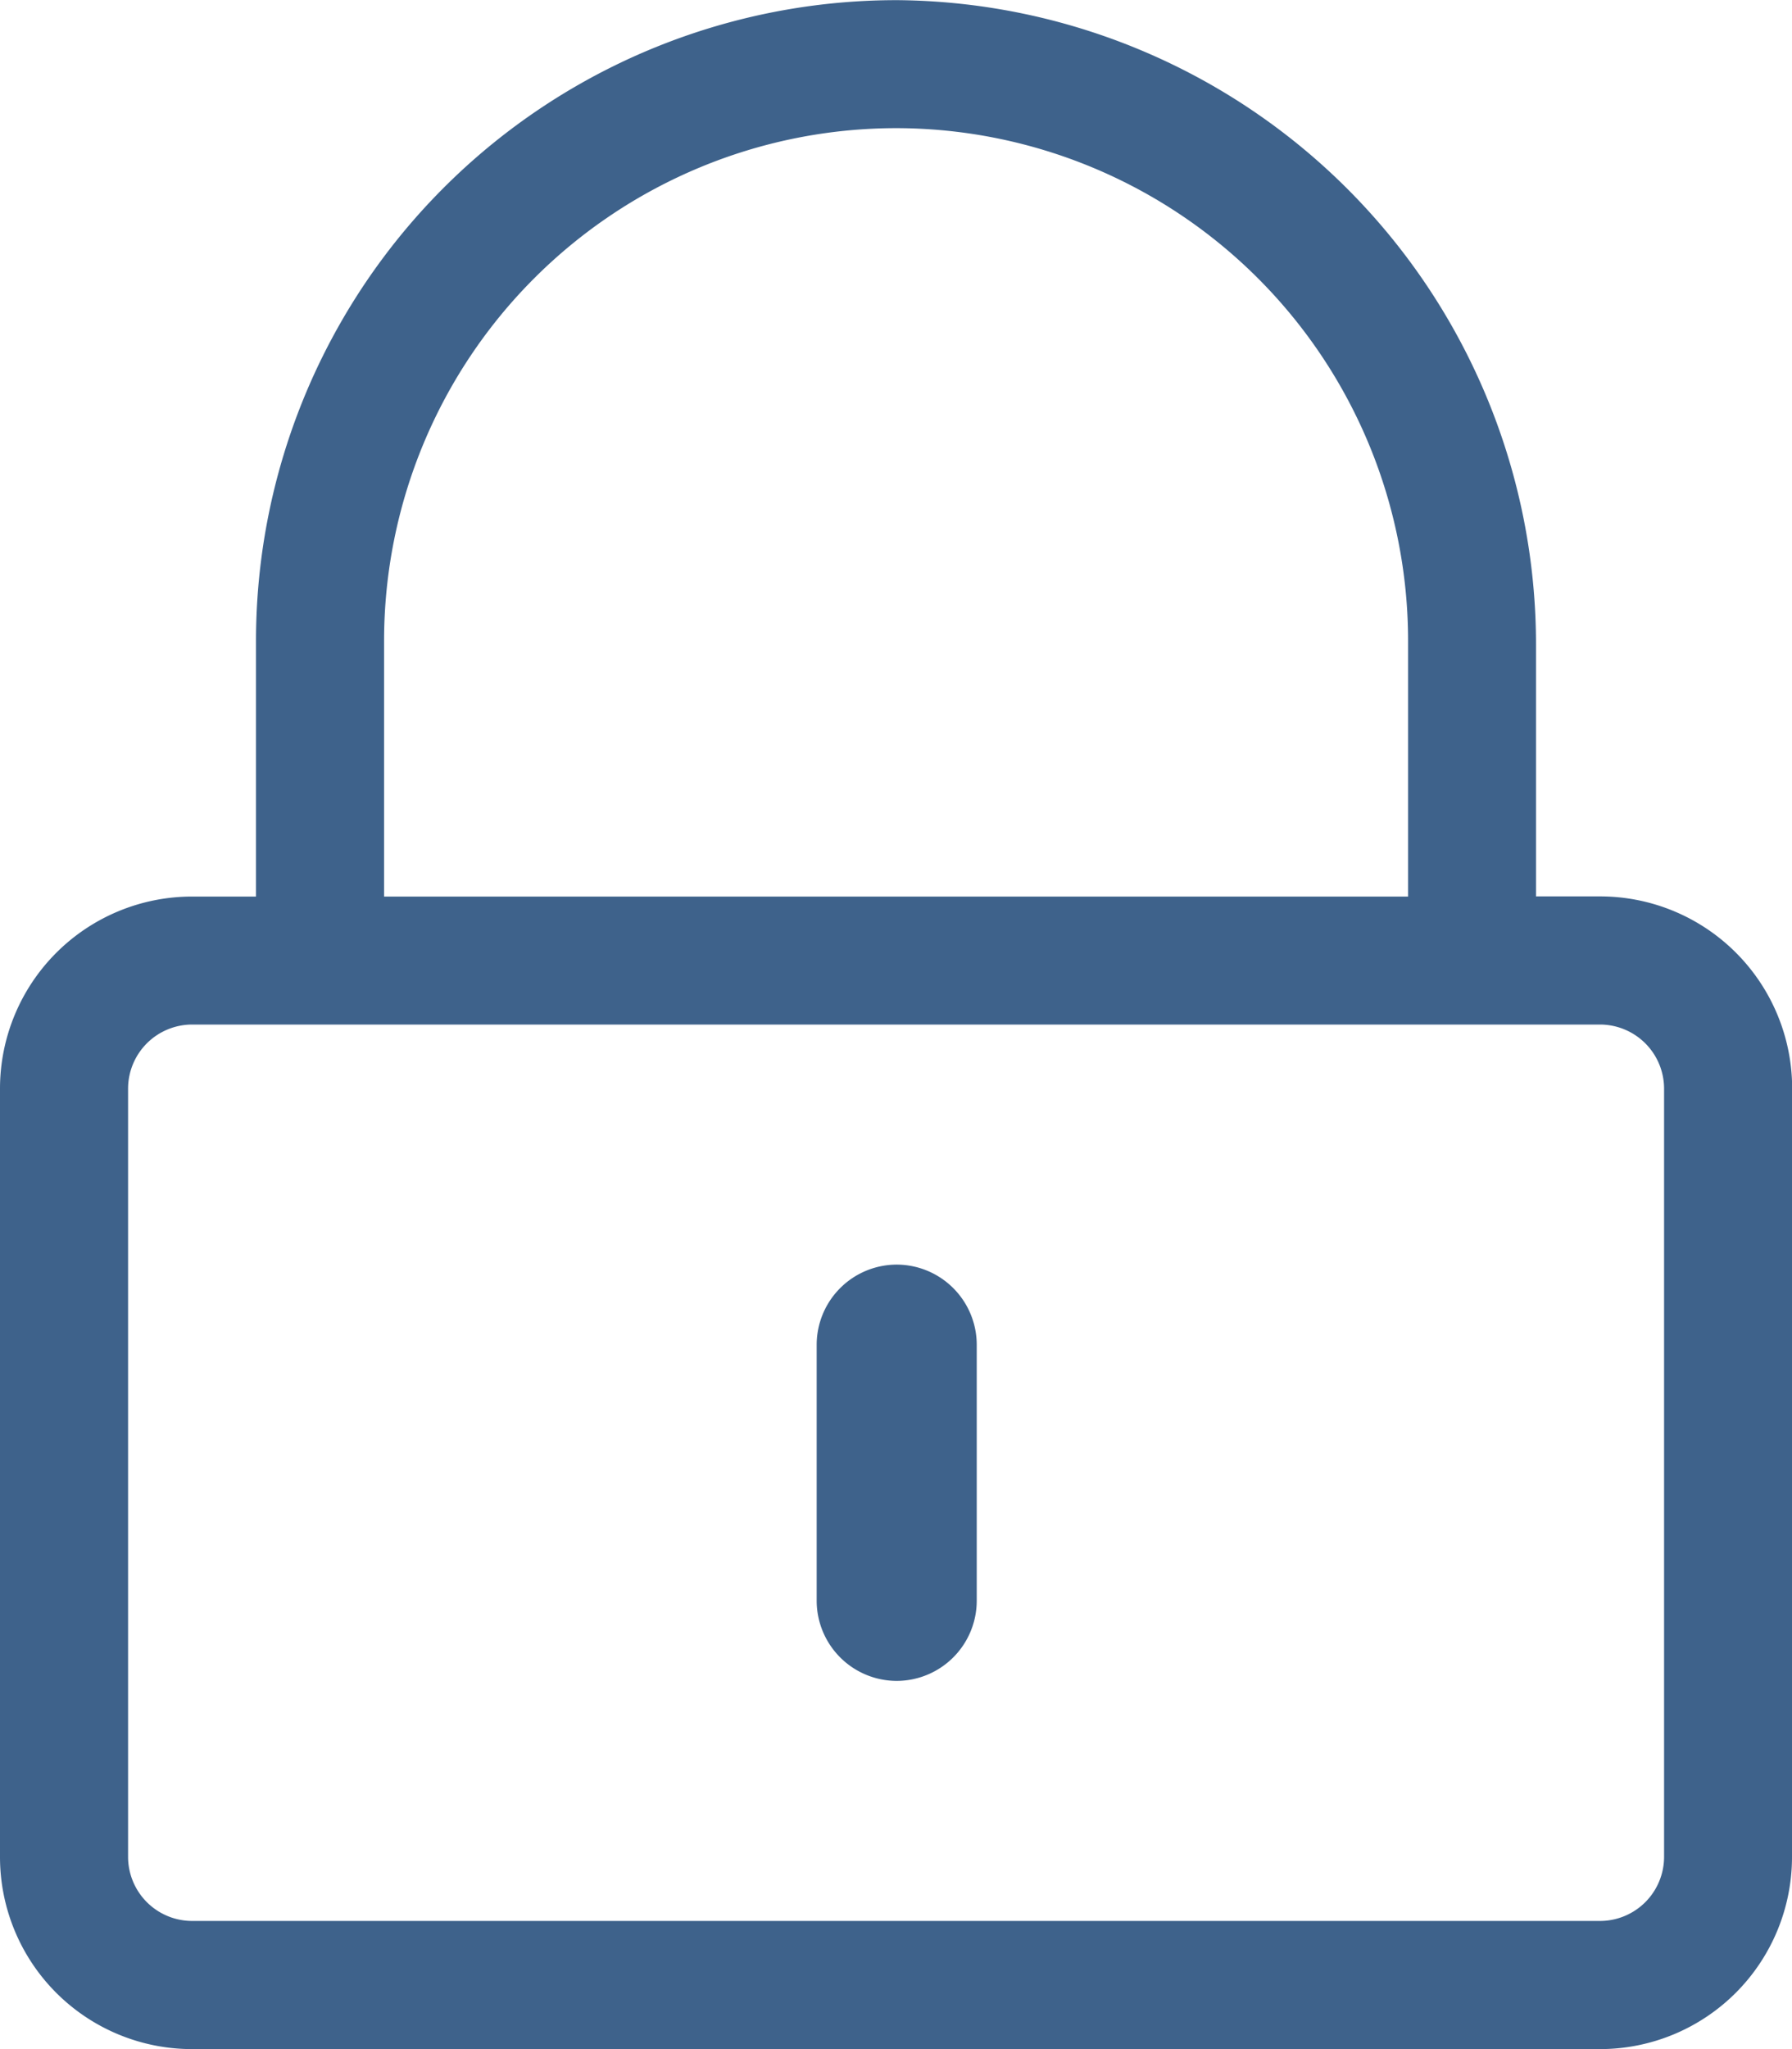 <svg xmlns="http://www.w3.org/2000/svg" width="11.375" height="13" viewBox="0 0 11.375 13"><path d="M5.688-.711A.509.509,0,0,0,6.2-1.219V-2.844a.509.509,0,0,0-.508-.508.509.509,0,0,0-.508.508v1.625A.509.509,0,0,0,5.688-.711Zm5.688-3.758a1.219,1.219,0,0,0-1.219-1.219H9.75V-7.274a4.088,4.088,0,0,0-4.05-4.1A4.066,4.066,0,0,0,1.625-7.312v1.625H1.219A1.219,1.219,0,0,0,0-4.469V.406A1.219,1.219,0,0,0,1.219,1.625h8.938A1.219,1.219,0,0,0,11.375.406ZM2.438-5.687V-7.312a3.253,3.253,0,0,1,3.25-3.25,3.253,3.253,0,0,1,3.25,3.25v1.625ZM10.563.406a.407.407,0,0,1-.406.406H1.219A.407.407,0,0,1,.813.406V-4.469a.407.407,0,0,1,.406-.406h8.938a.407.407,0,0,1,.406.406Z" transform="translate(0 11.375)" fill="#0e3b6e" opacity="0.8"/></svg>